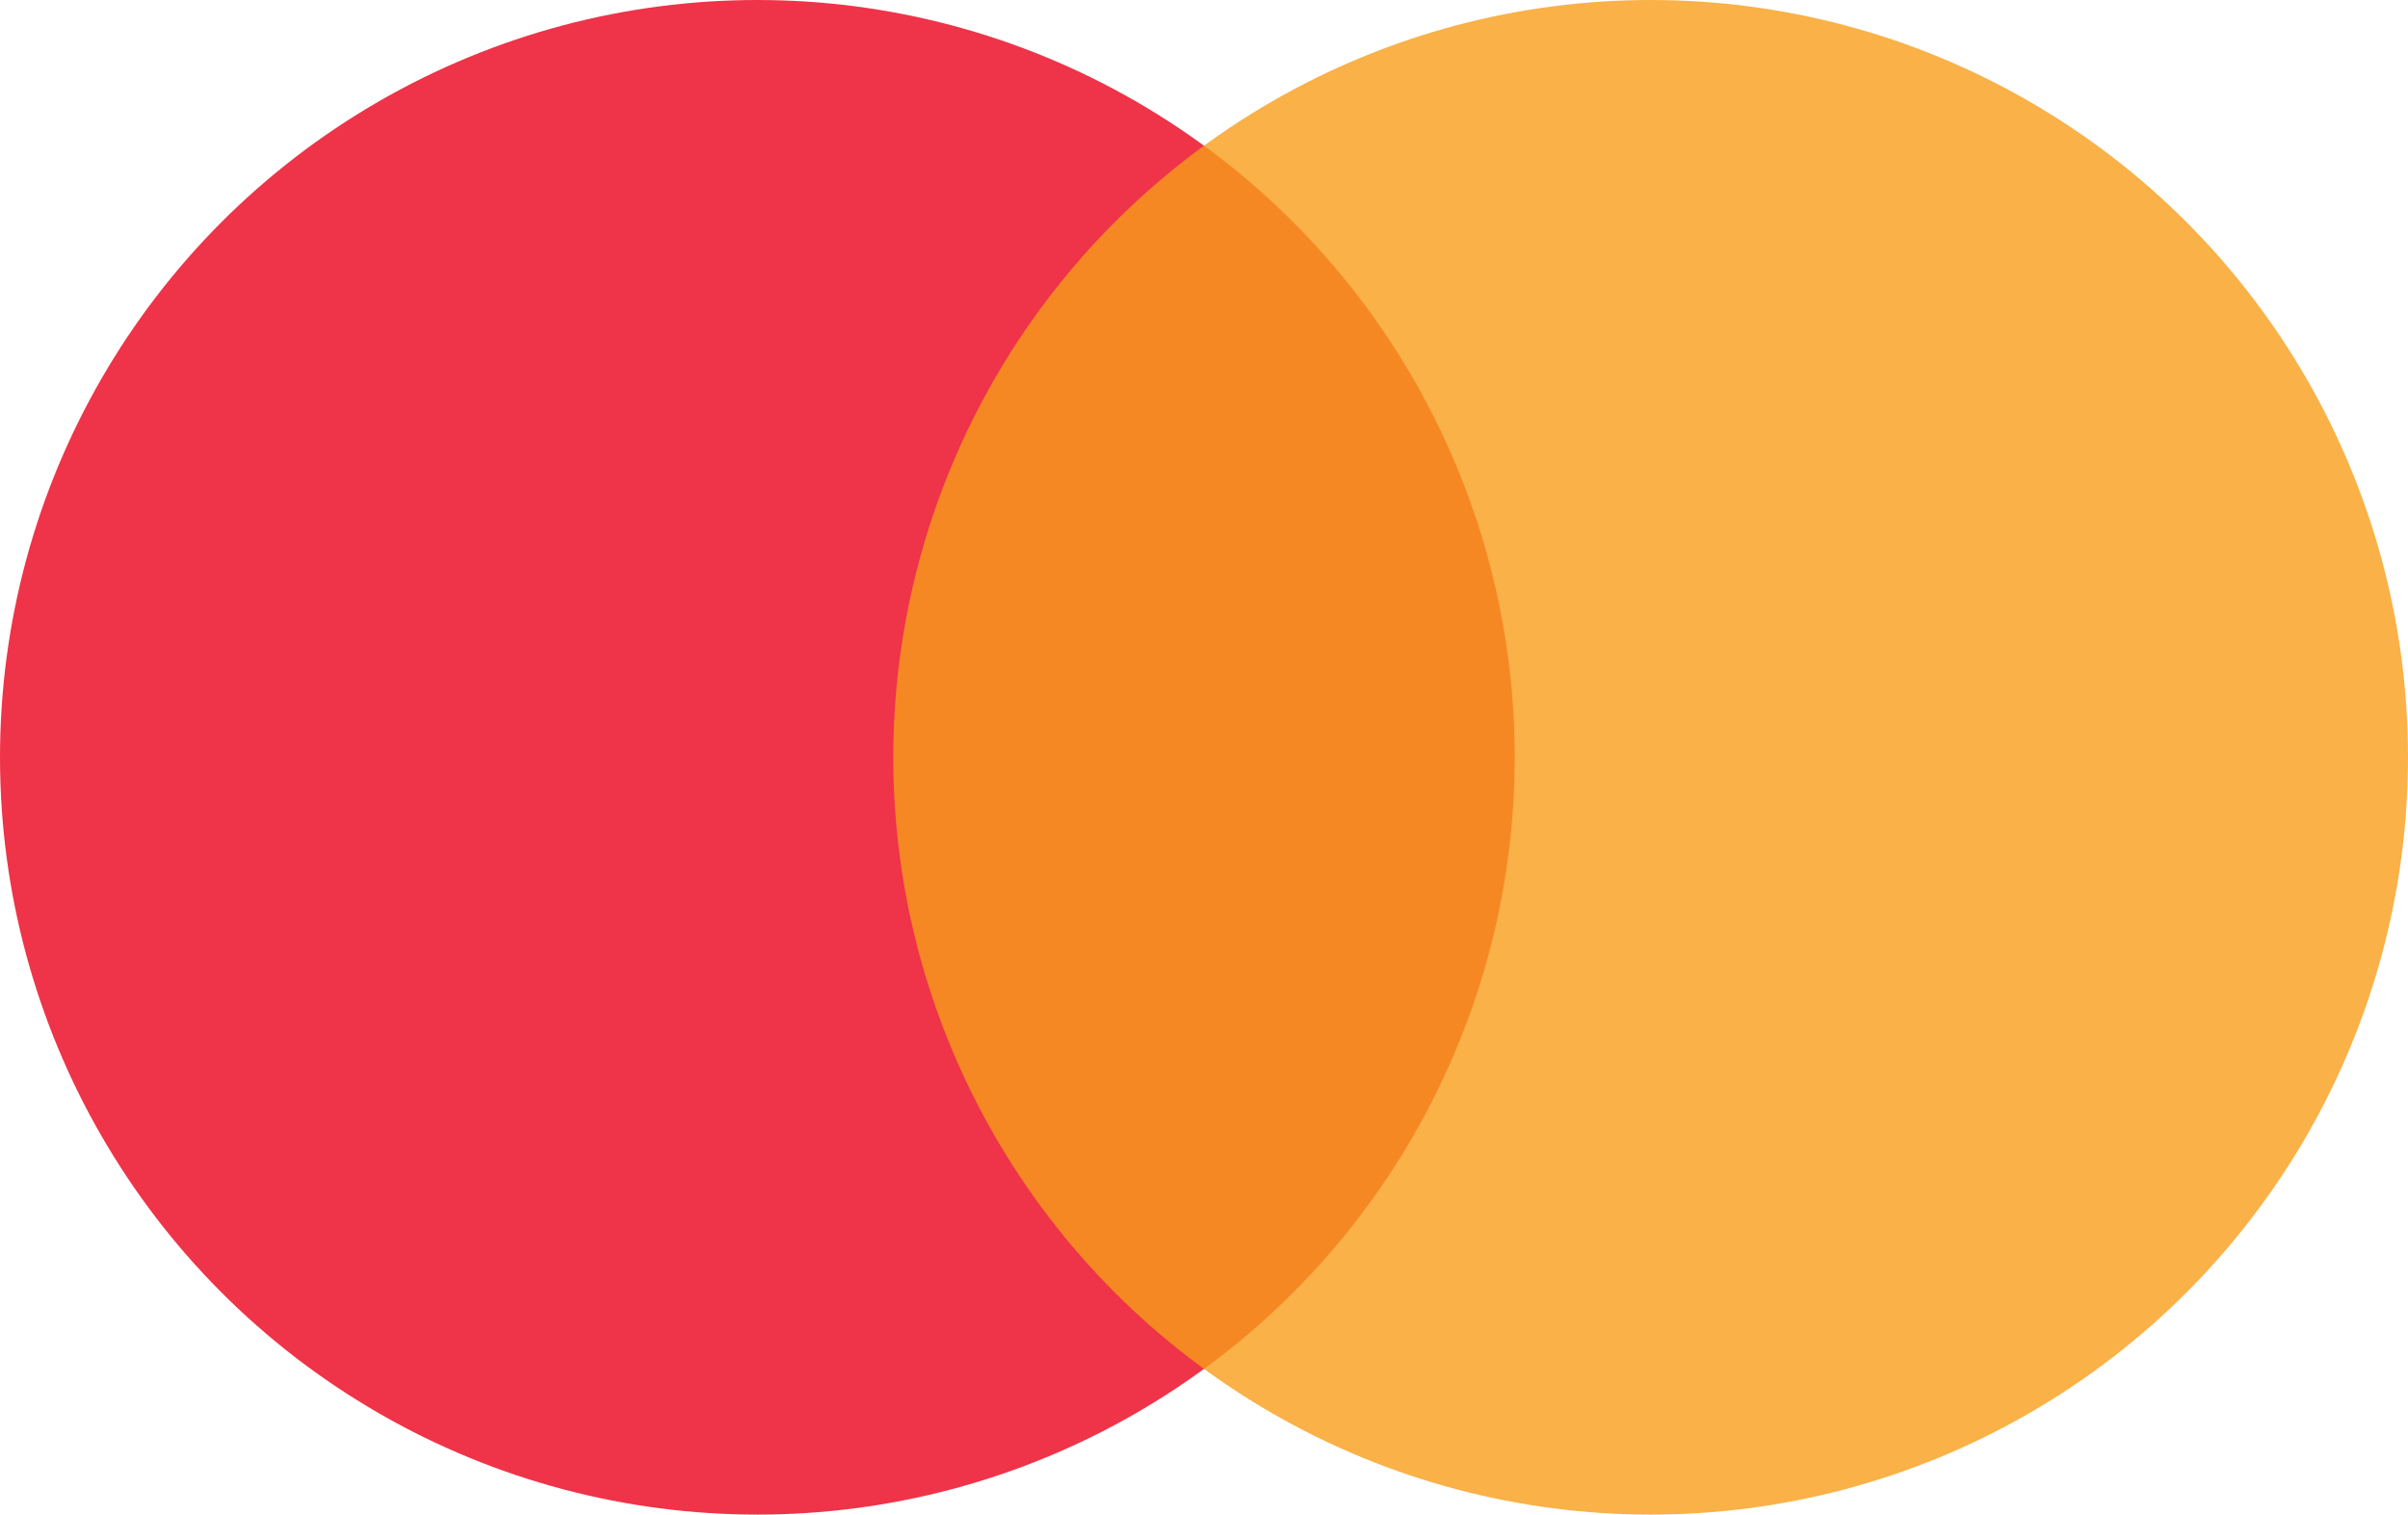 <svg width="62" height="39" viewBox="0 0 62 39" fill="none" xmlns="http://www.w3.org/2000/svg">
<circle cx="19.5" cy="19.5" r="19.5" fill="#EB001B" fill-opacity="0.8"/>
<circle cx="42.5" cy="19.5" r="19.5" fill="#F79E1B" fill-opacity="0.8"/>
</svg>
